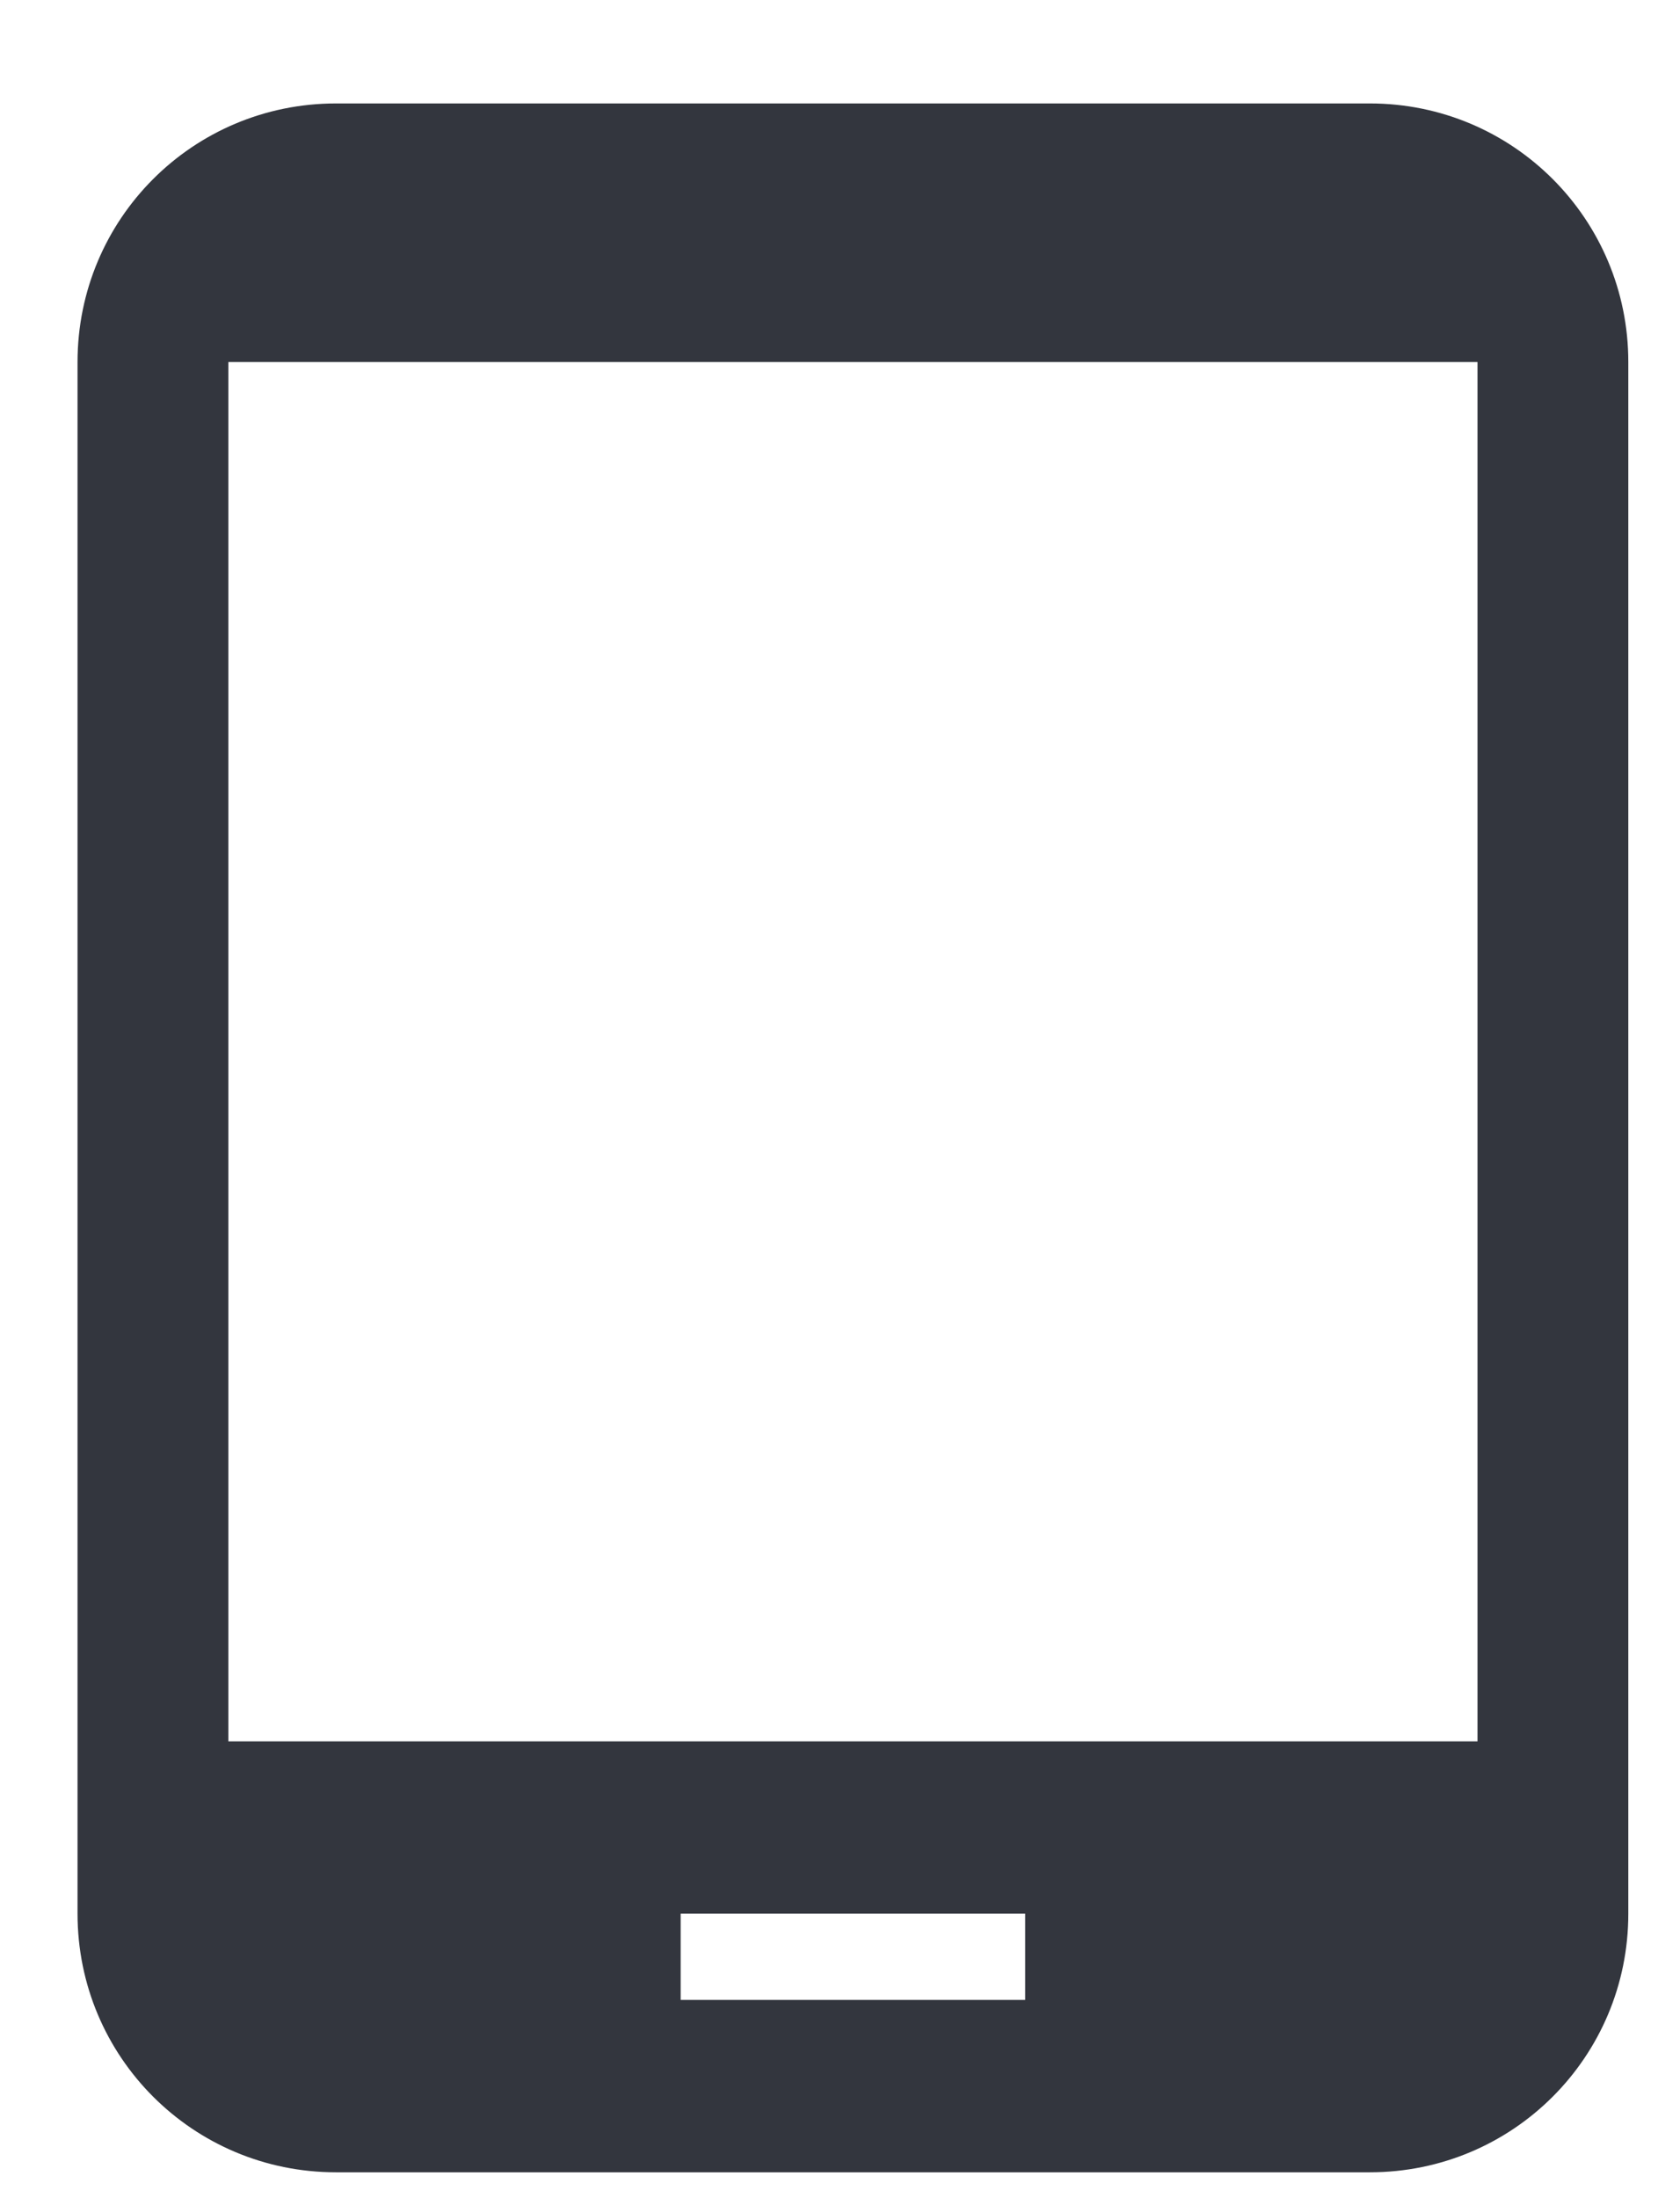 <svg width="13" height="17" viewBox="0 0 13 17" fill="none" xmlns="http://www.w3.org/2000/svg"><path d="M10.6.8h-8c-1.107 0-2 .893-2 2v12c0 1.107.893 2 2 2h8c1.107 0 2-.893 2-2v-12c0-1.107-.893-2-2-2ZM7.933 15.467H5.267V14.8h2.666v.667Zm3.5-2H1.767V2.8h9.666v10.667Z" fill="#1D212A" fill-opacity=".9"/></svg>
